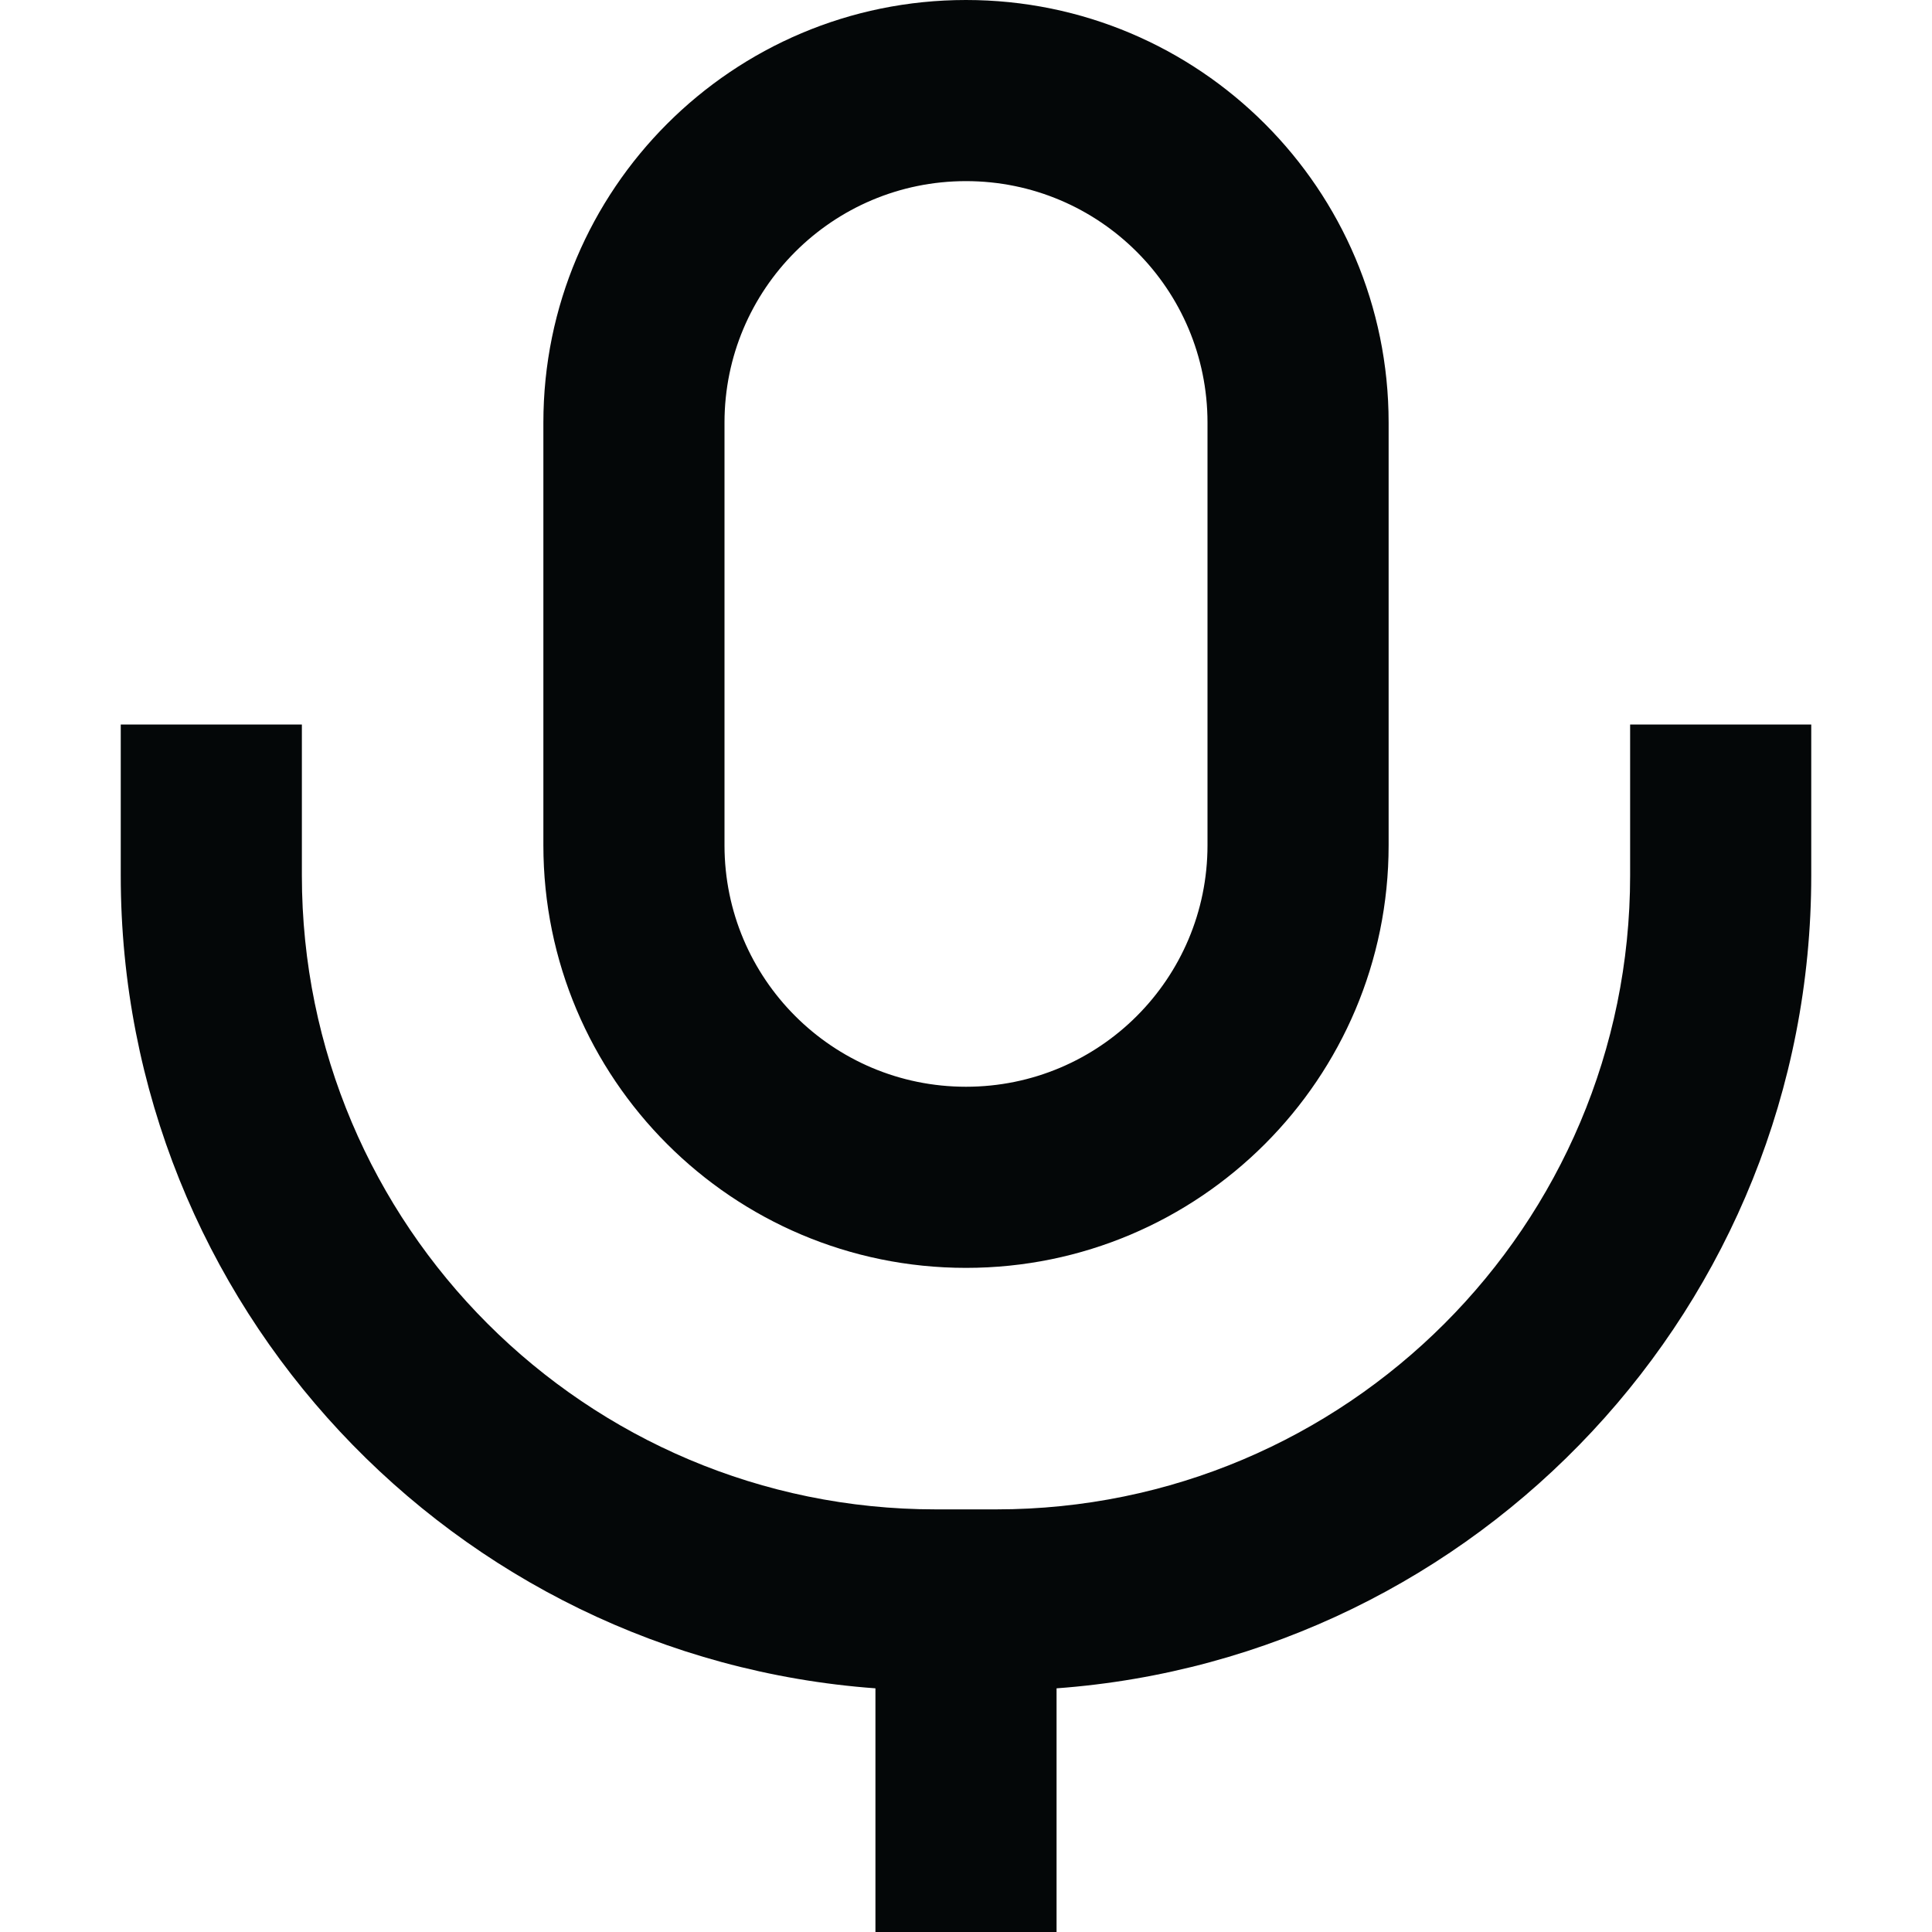 <svg width="16" height="16" viewBox="0 0 16 16" fill="none" xmlns="http://www.w3.org/2000/svg">
<path fill-rule="evenodd" clip-rule="evenodd" d="M10 7V3.5C10 2.395 9.105 1.5 8 1.5C6.895 1.5 6 2.395 6 3.5V7C6 8.105 6.895 9 8 9C9.105 9 10 8.105 10 7ZM8 0C6.067 0 4.5 1.567 4.5 3.5V7C4.5 8.933 6.067 10.5 8 10.5C9.933 10.5 11.5 8.933 11.5 7V3.5C11.5 1.567 9.933 0 8 0ZM1 7.25V6H2.5V7.25C2.5 10.149 4.851 12.5 7.75 12.5H8.25C11.149 12.5 13.5 10.149 13.5 7.25V6H15V7.25C15 10.81 12.244 13.726 8.75 13.982V16H7.25V13.982C3.756 13.726 1 10.81 1 7.25Z" fill="#040708"/>
</svg>
